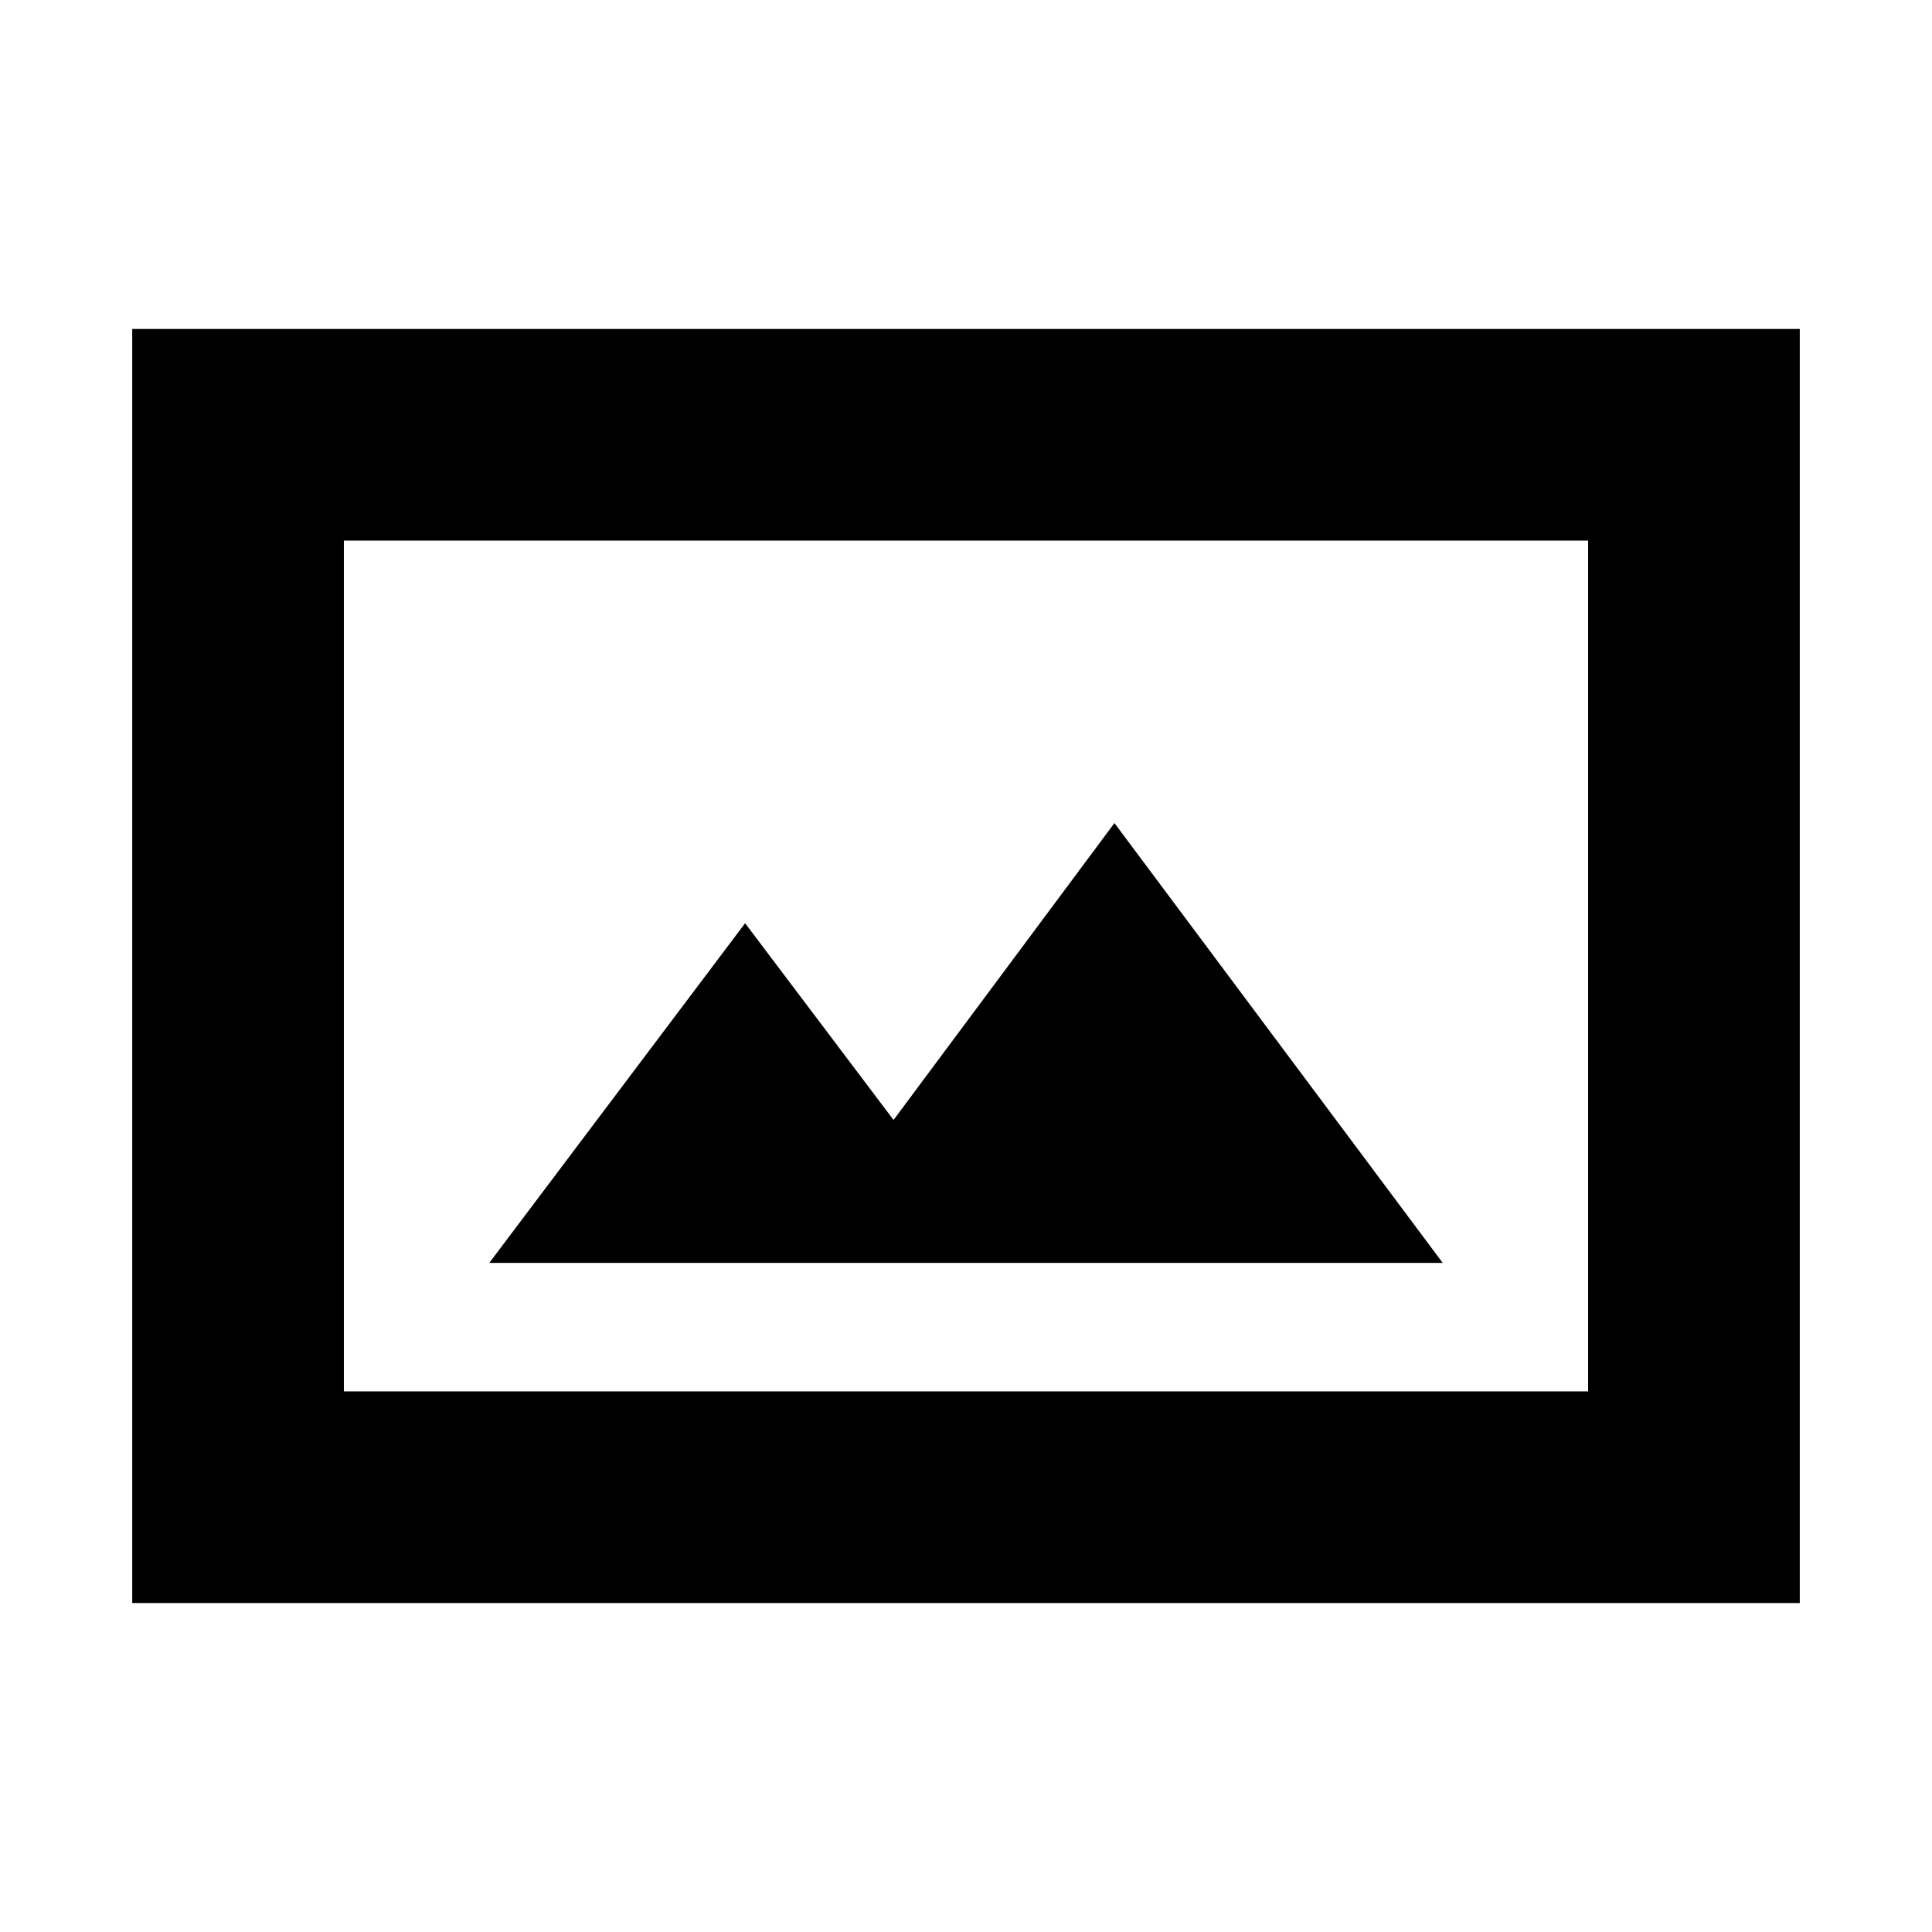 <svg xmlns="http://www.w3.org/2000/svg" height="20" viewBox="0 -960 960 960" width="20"><path d="M65.7-163.46v-633.08h828.6v633.08H65.7Zm105.17-105.17h618.26v-422.74H170.87v422.74Zm72.26-63.85h473.74L553.76-551.02 444-403.5l-73.76-97.76-127.11 168.78Zm-72.26 63.85v-422.74 422.74Z"/></svg>